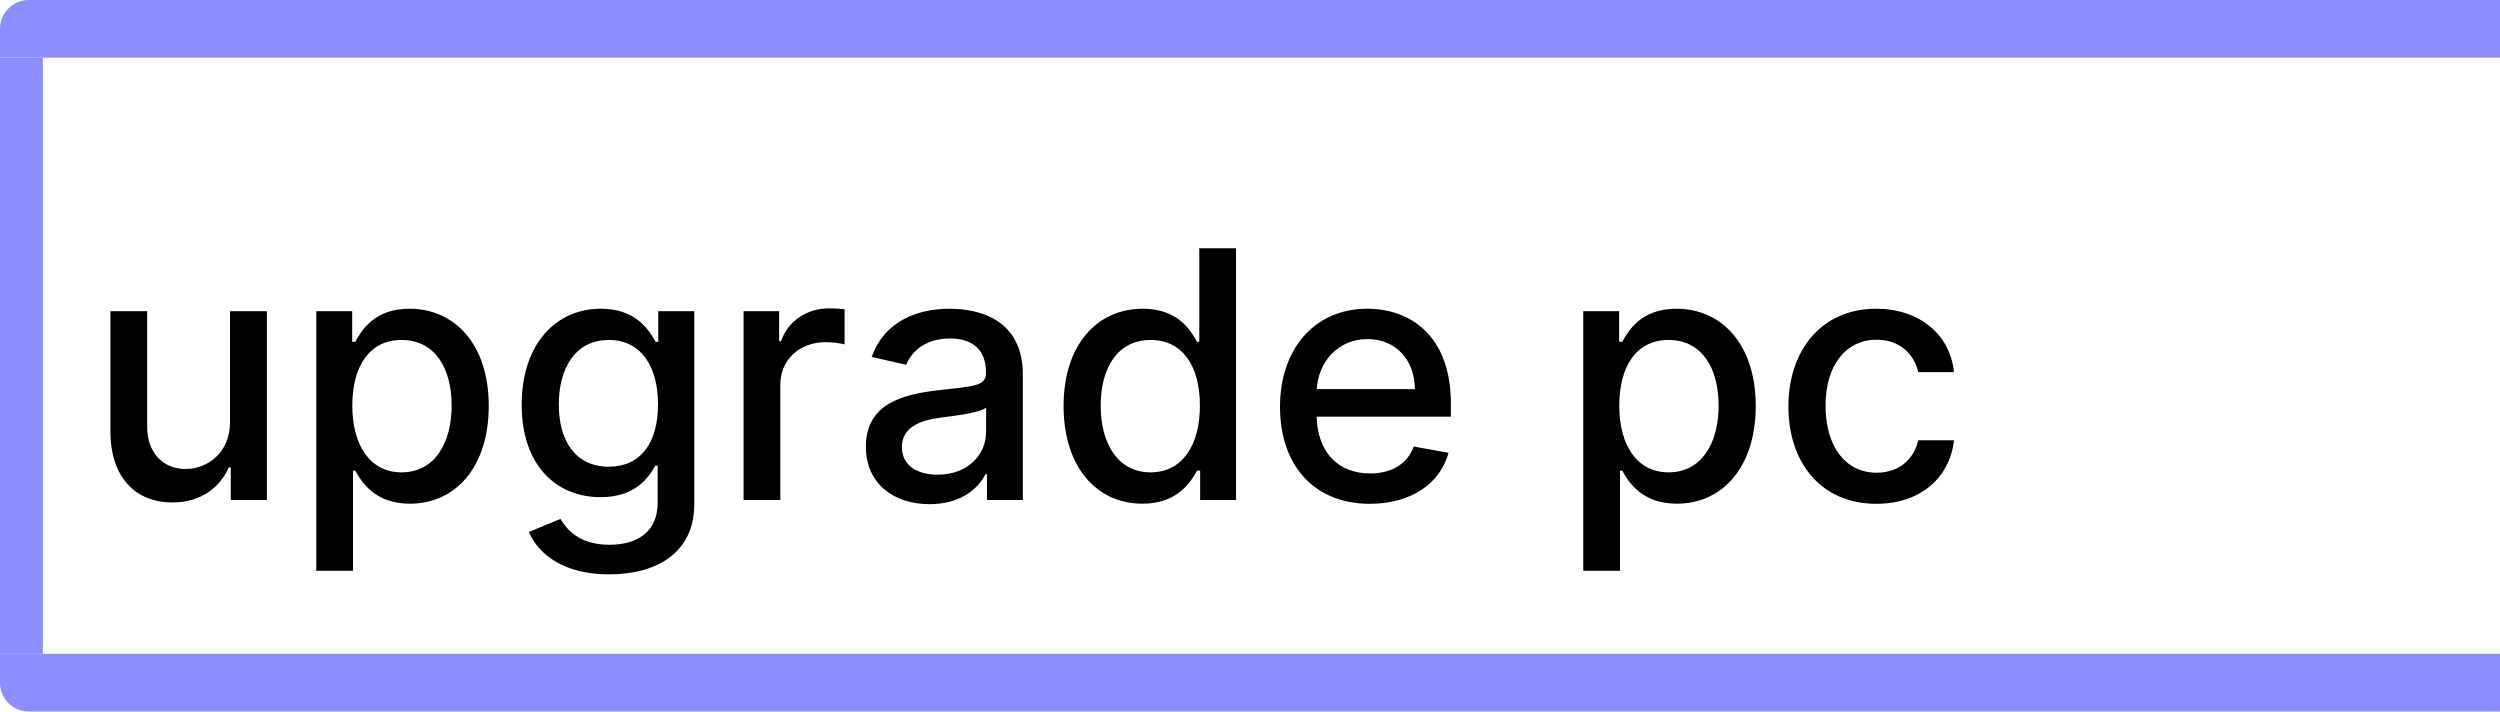 <svg width="130" height="37" viewBox="0 0 130 37" fill="none" xmlns="http://www.w3.org/2000/svg">
<path d="M0 1.5C0 0.672 0.672 0 1.5 0H130V3H0V1.5Z" fill="#8C8EFF"/>
<rect y="3" width="2.229" height="31" fill="#8C8EFF"/>
<path d="M0 34H130V37H1.5C0.672 37 0 36.328 0 35.5V34Z" fill="#8C8EFF"/>
<path d="M11.961 21.928C11.968 23.597 10.728 24.389 9.654 24.389C8.471 24.389 7.653 23.533 7.653 22.197V16.182H5.742V22.427C5.742 24.862 7.078 26.128 8.964 26.128C10.44 26.128 11.444 25.348 11.898 24.3H12V26H13.879V16.182H11.961V21.928ZM16.447 29.682H18.358V24.472H18.473C18.819 25.099 19.522 26.192 21.311 26.192C23.689 26.192 25.415 24.287 25.415 21.11C25.415 17.927 23.664 16.054 21.292 16.054C19.471 16.054 18.812 17.166 18.473 17.773H18.314V16.182H16.447V29.682ZM18.32 21.091C18.32 19.039 19.215 17.678 20.883 17.678C22.615 17.678 23.485 19.141 23.485 21.091C23.485 23.06 22.59 24.562 20.883 24.562C19.24 24.562 18.32 23.155 18.32 21.091ZM31.673 29.867C34.172 29.867 36.103 28.723 36.103 26.217V16.182H34.23V17.773H34.089C33.75 17.166 33.073 16.054 31.245 16.054C28.873 16.054 27.128 17.927 27.128 21.053C27.128 24.185 28.912 25.853 31.232 25.853C33.034 25.853 33.731 24.837 34.076 24.21H34.198V26.141C34.198 27.655 33.143 28.327 31.692 28.327C30.1 28.327 29.48 27.528 29.142 26.984L27.499 27.662C28.017 28.845 29.327 29.867 31.673 29.867ZM31.654 24.268C29.947 24.268 29.058 22.957 29.058 21.027C29.058 19.141 29.928 17.678 31.654 17.678C33.322 17.678 34.217 19.039 34.217 21.027C34.217 23.053 33.303 24.268 31.654 24.268ZM38.666 26H40.577V20.004C40.577 18.72 41.568 17.793 42.923 17.793C43.319 17.793 43.767 17.863 43.92 17.908V16.079C43.728 16.054 43.351 16.035 43.108 16.035C41.958 16.035 40.973 16.687 40.615 17.741H40.513V16.182H38.666V26ZM48.343 26.217C49.967 26.217 50.881 25.393 51.245 24.658H51.322V26H53.188V19.48C53.188 16.623 50.938 16.054 49.379 16.054C47.602 16.054 45.965 16.77 45.326 18.56L47.123 18.969C47.404 18.272 48.12 17.601 49.404 17.601C50.638 17.601 51.271 18.246 51.271 19.359V19.403C51.271 20.1 50.555 20.087 48.791 20.292C46.931 20.509 45.026 20.995 45.026 23.226C45.026 25.156 46.477 26.217 48.343 26.217ZM48.759 24.683C47.679 24.683 46.899 24.197 46.899 23.251C46.899 22.229 47.806 21.864 48.912 21.717C49.532 21.634 51.002 21.468 51.277 21.193V22.459C51.277 23.622 50.35 24.683 48.759 24.683ZM59.41 26.192C61.199 26.192 61.903 25.099 62.248 24.472H62.407V26H64.274V12.909H62.363V17.773H62.248C61.903 17.166 61.251 16.054 59.422 16.054C57.051 16.054 55.306 17.927 55.306 21.11C55.306 24.287 57.025 26.192 59.41 26.192ZM59.831 24.562C58.125 24.562 57.236 23.06 57.236 21.091C57.236 19.141 58.106 17.678 59.831 17.678C61.5 17.678 62.395 19.039 62.395 21.091C62.395 23.155 61.481 24.562 59.831 24.562ZM71.233 26.198C73.375 26.198 74.889 25.143 75.324 23.546L73.515 23.22C73.17 24.146 72.339 24.619 71.252 24.619C69.616 24.619 68.517 23.558 68.466 21.666H75.446V20.989C75.446 17.441 73.323 16.054 71.099 16.054C68.363 16.054 66.561 18.138 66.561 21.155C66.561 24.204 68.338 26.198 71.233 26.198ZM68.472 20.234C68.549 18.841 69.558 17.633 71.112 17.633C72.595 17.633 73.566 18.732 73.573 20.234H68.472ZM82.33 29.682H84.241V24.472H84.356C84.701 25.099 85.404 26.192 87.194 26.192C89.572 26.192 91.298 24.287 91.298 21.11C91.298 17.927 89.546 16.054 87.175 16.054C85.353 16.054 84.695 17.166 84.356 17.773H84.196V16.182H82.33V29.682ZM84.203 21.091C84.203 19.039 85.098 17.678 86.766 17.678C88.498 17.678 89.368 19.141 89.368 21.091C89.368 23.06 88.473 24.562 86.766 24.562C85.123 24.562 84.203 23.155 84.203 21.091ZM97.575 26.198C99.895 26.198 101.397 24.805 101.608 22.893H99.748C99.505 23.954 98.681 24.581 97.588 24.581C95.971 24.581 94.929 23.232 94.929 21.091C94.929 18.988 95.99 17.665 97.588 17.665C98.802 17.665 99.544 18.432 99.748 19.352H101.608C101.404 17.371 99.787 16.054 97.556 16.054C94.788 16.054 92.998 18.138 92.998 21.136C92.998 24.095 94.724 26.198 97.575 26.198Z" fill="black"/>
</svg>
